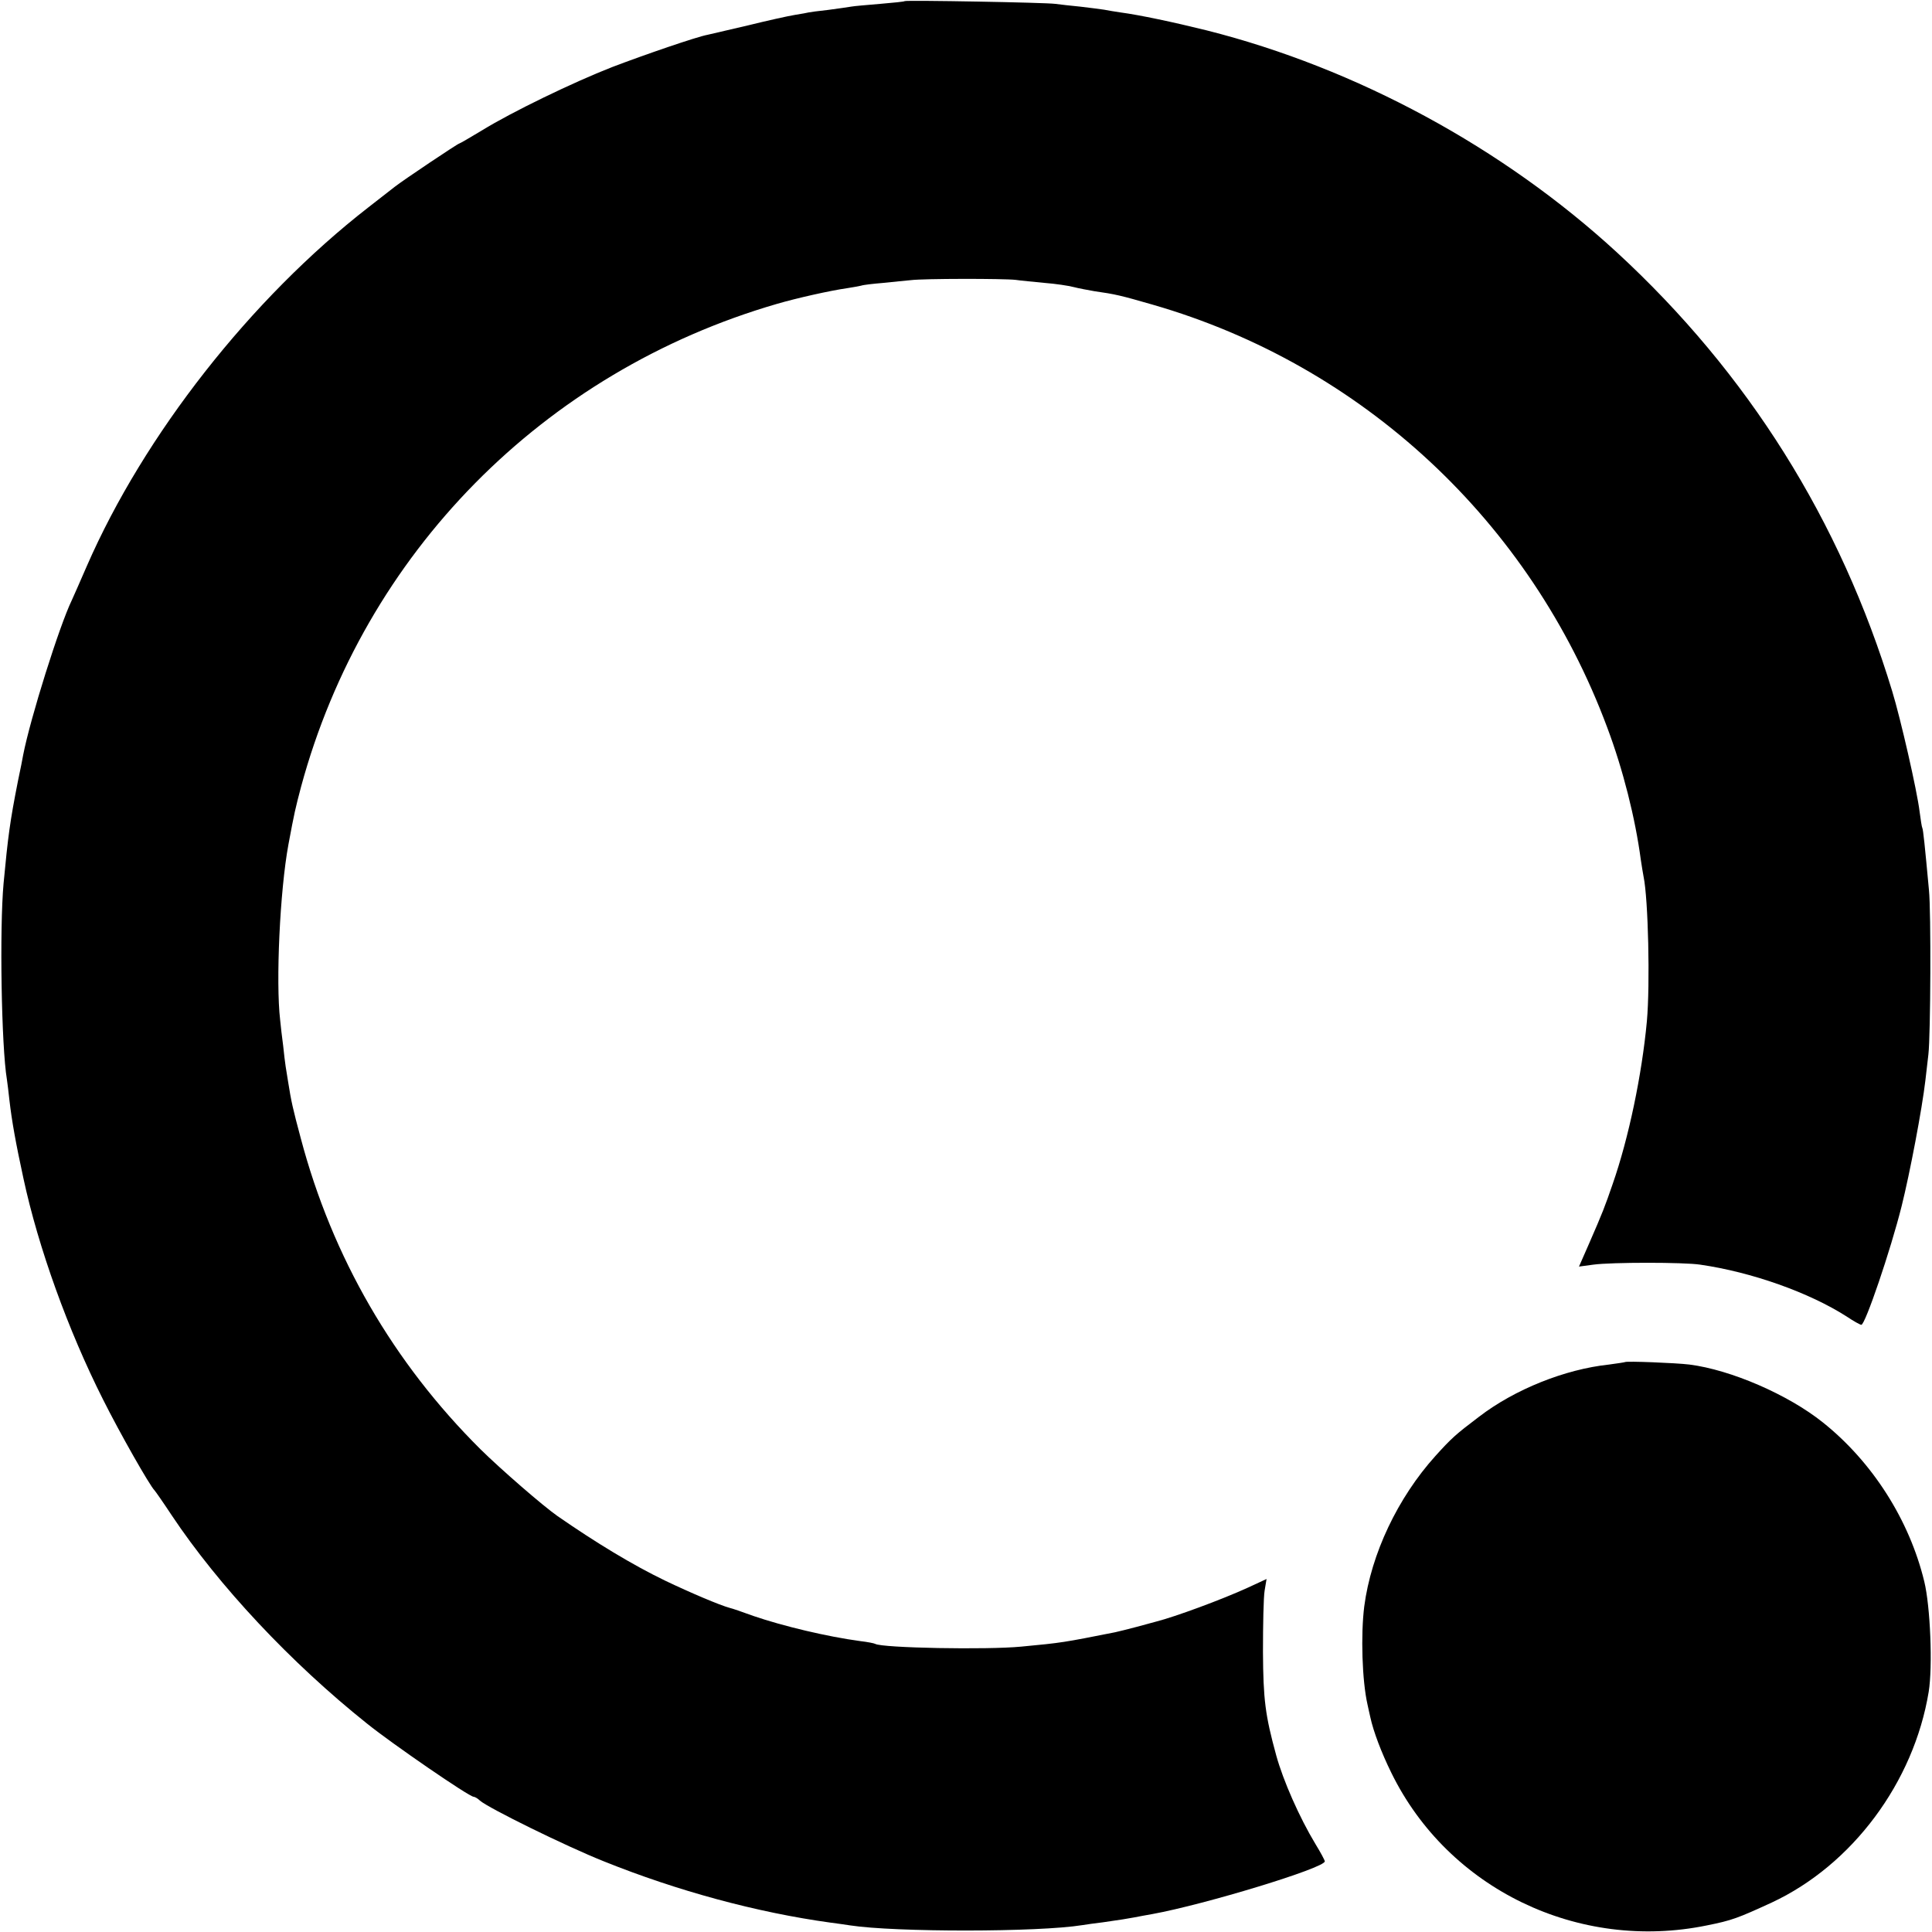 <?xml version="1.0" standalone="no"?>
<!DOCTYPE svg PUBLIC "-//W3C//DTD SVG 20010904//EN"
 "http://www.w3.org/TR/2001/REC-SVG-20010904/DTD/svg10.dtd">
<svg version="1.0" xmlns="http://www.w3.org/2000/svg"
 width="700pt" height="700pt" viewBox="0 0 700 700"
 preserveAspectRatio="xMidYMid meet">
<g transform="translate(0,700) scale(0.1,-0.1)"
fill="#000000" stroke="none">
<path d="M3278 6996 c-1 -2 -42 -6 -89 -10 -47 -4 -95 -8 -105 -10 -10 -2 -48
-7 -84 -12 -36 -4 -67 -8 -70 -9 -3 -1 -25 -5 -50 -9 -25 -4 -101 -21 -170
-38 -69 -16 -134 -31 -146 -34 -39 -7 -228 -72 -346 -117 -141 -55 -364 -163
-471 -229 -43 -26 -81 -48 -83 -48 -5 0 -205 -134 -234 -157 -8 -6 -51 -40
-95 -74 -426 -331 -813 -825 -1020 -1299 -25 -58 -50 -114 -55 -125 -45 -93
-150 -427 -176 -560 -2 -11 -10 -54 -19 -95 -29 -147 -36 -200 -52 -370 -15
-164 -8 -592 12 -711 2 -13 6 -46 9 -74 9 -78 23 -156 51 -285 54 -251 162
-550 288 -800 61 -122 169 -312 187 -330 3 -3 31 -43 62 -90 170 -255 431
-534 708 -755 92 -74 370 -265 386 -265 4 0 15 -6 23 -14 31 -27 311 -165 449
-220 266 -107 553 -185 821 -222 25 -3 57 -8 71 -10 163 -25 682 -25 842 1 13
2 46 7 73 10 71 10 87 13 115 18 14 3 43 8 65 12 192 35 625 167 625 191 0 4
-15 32 -34 63 -58 96 -117 230 -142 321 -40 146 -47 202 -48 375 0 99 2 199 6
222 l7 42 -67 -31 c-96 -44 -265 -106 -332 -123 -8 -2 -40 -11 -70 -19 -30 -8
-66 -17 -80 -20 -187 -37 -191 -38 -340 -52 -123 -12 -504 -5 -529 10 -3 2
-28 7 -54 10 -119 16 -279 54 -387 91 -41 15 -79 28 -85 29 -37 10 -143 55
-235 99 -118 57 -250 137 -390 234 -53 37 -206 170 -279 242 -316 314 -537
696 -651 1126 -29 108 -35 135 -46 205 -3 19 -7 45 -9 56 -2 12 -6 46 -9 75
-4 30 -9 72 -11 94 -16 137 -1 467 30 635 22 118 25 130 46 210 229 845 877
1503 1724 1749 72 21 192 48 255 57 19 3 42 7 50 9 8 3 44 7 80 10 36 4 81 8
100 10 47 6 336 6 380 1 19 -3 67 -7 105 -11 39 -3 86 -10 105 -15 19 -5 53
-11 75 -15 77 -11 94 -15 212 -49 759 -219 1368 -785 1646 -1531 58 -154 102
-330 122 -480 3 -22 8 -49 10 -61 17 -81 24 -391 12 -524 -18 -194 -66 -424
-124 -590 -29 -84 -35 -100 -86 -217 l-36 -82 52 7 c66 9 328 9 387 0 187 -27
395 -101 531 -188 25 -17 49 -30 53 -30 14 0 106 270 146 430 30 120 74 352
86 455 4 33 9 76 11 95 8 69 10 517 2 595 -15 162 -21 220 -24 225 -2 3 -6 30
-10 60 -9 75 -69 337 -99 435 -188 620 -523 1153 -997 1590 -413 380 -944 668
-1487 805 -121 30 -244 56 -312 65 -19 3 -46 7 -60 10 -13 2 -52 7 -86 11 -33
3 -74 8 -90 10 -33 5 -540 14 -546 10z"/>
<path d="M5888 2065 c-2 -1 -28 -5 -58 -9 -160 -17 -342 -90 -471 -189 -86
-65 -100 -78 -158 -142 -137 -152 -233 -355 -258 -545 -13 -103 -8 -270 12
-357 3 -13 7 -33 10 -45 11 -51 40 -128 76 -201 206 -421 678 -649 1144 -553
90 18 111 26 235 83 291 136 514 435 568 763 15 92 6 310 -16 400 -54 223
-188 433 -367 576 -126 101 -334 191 -484 210 -49 6 -228 13 -233 9z"/>
</g>
</svg>
